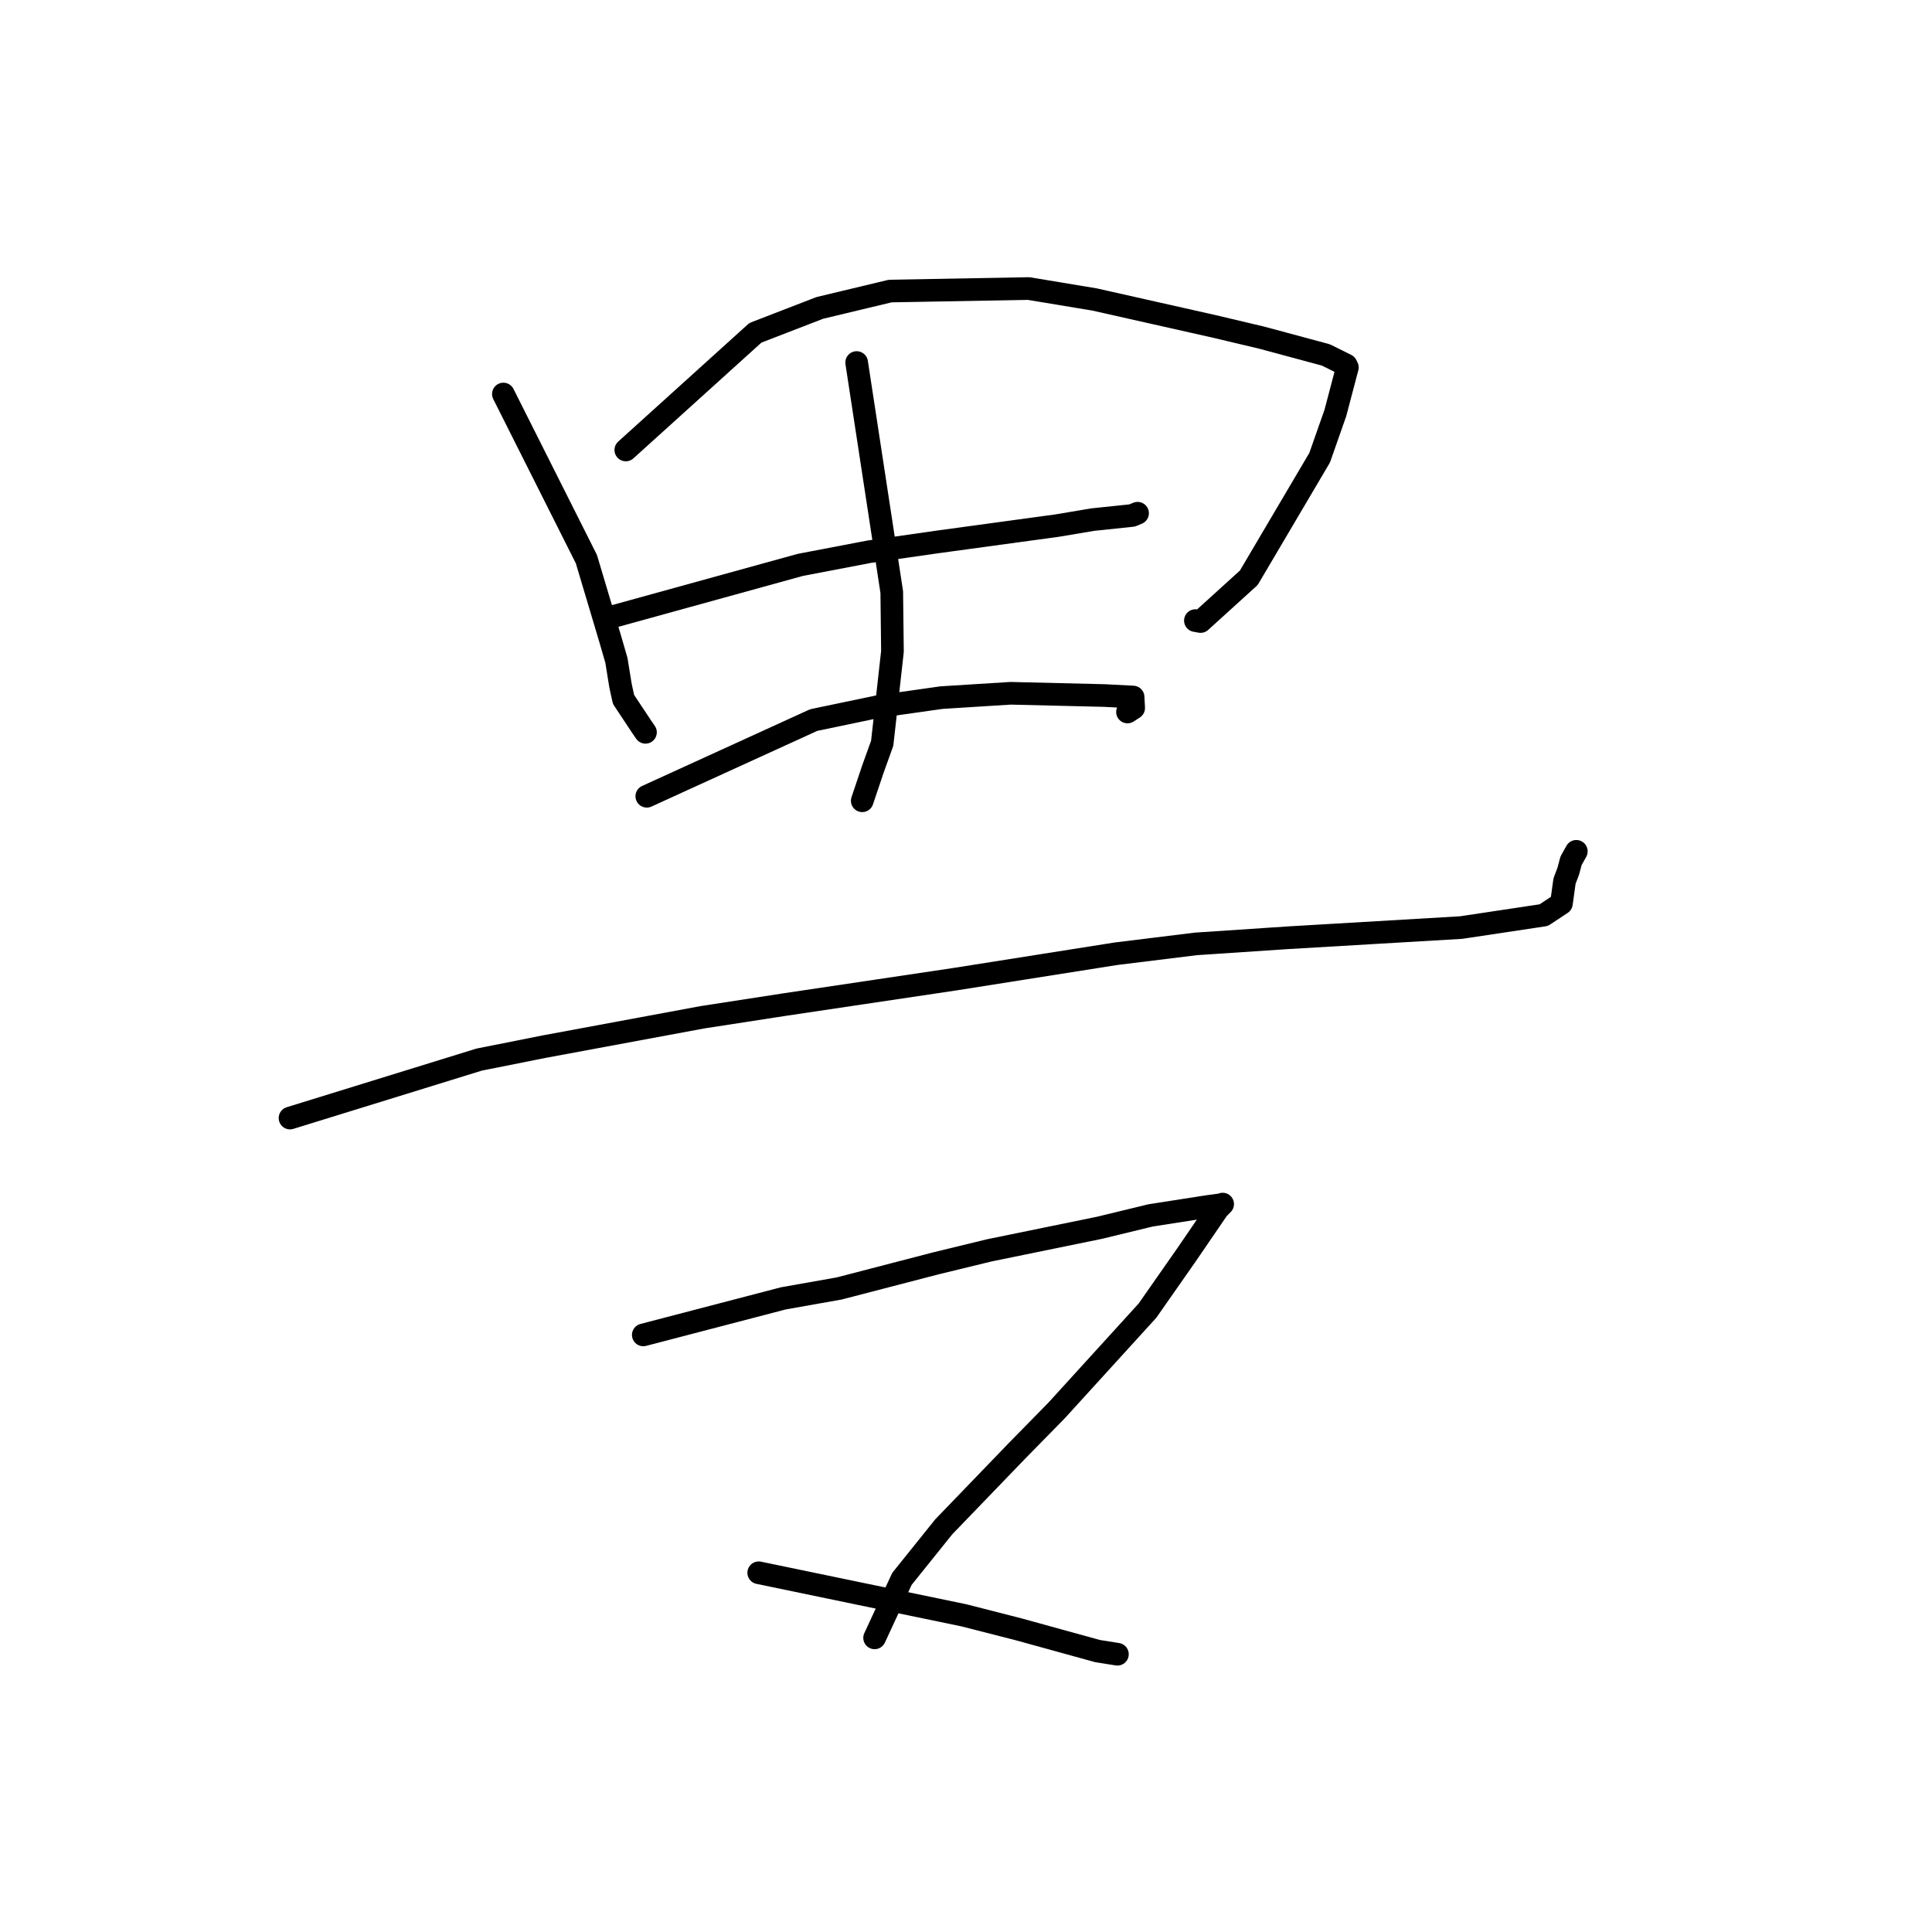 <?xml version="1.0" standalone="no"?>
    <svg width="256" height="256" xmlns="http://www.w3.org/2000/svg" version="1.1">
    <polyline stroke="black" stroke-width="3" stroke-linecap="round" fill="transparent" stroke-linejoin="round" points="66.701 52.21 77.701 74.092 80.856 84.664 81.678 87.499 82.212 90.798 82.391 91.639 82.623 92.68 84.995 96.257 85.53 97.036 " />
        <polyline stroke="black" stroke-width="3" stroke-linecap="round" fill="transparent" stroke-linejoin="round" points="82.922 59.625 100.093 44.099 108.625 40.801 117.957 38.566 136.295 38.232 145.05 39.686 160.843 43.24 167.132 44.728 175.69 47.031 178.38 48.371 178.487 48.595 178.534 48.696 178.327 49.461 176.944 54.718 174.863 60.643 165.474 76.555 159.083 82.356 158.396 82.233 " />
        <polyline stroke="black" stroke-width="3" stroke-linecap="round" fill="transparent" stroke-linejoin="round" points="113.511 48.038 118.163 78.458 118.255 86.319 116.897 98.483 115.66 101.921 114.34 105.844 114.251 106.106 " />
        <polyline stroke="black" stroke-width="3" stroke-linecap="round" fill="transparent" stroke-linejoin="round" points="80.605 81.872 106.044 74.851 115.196 73.101 124.091 71.826 140.109 69.639 144.793 68.851 149.998 68.306 150.685 68.026 150.735 68.005 " />
        <polyline stroke="black" stroke-width="3" stroke-linecap="round" fill="transparent" stroke-linejoin="round" points="85.703 105.509 107.817 95.412 116.354 93.63 124.751 92.438 133.912 91.863 146.339 92.162 150.142 92.359 150.219 93.813 149.398 94.343 " />
        <polyline stroke="black" stroke-width="3" stroke-linecap="round" fill="transparent" stroke-linejoin="round" points="38.429 148.148 63.49 140.402 72.1 138.687 93.072 134.794 103.986 133.109 126.451 129.76 147.87 126.376 158.473 125.07 170.61 124.26 193.61 122.907 204.558 121.26 206.897 119.714 207.309 116.739 207.795 115.464 208.176 114.049 208.586 113.317 208.772 112.985 208.872 112.805 " />
        <polyline stroke="black" stroke-width="3" stroke-linecap="round" fill="transparent" stroke-linejoin="round" points="85.239 176.883 103.795 172.041 111.211 170.725 124.048 167.39 131.063 165.684 145.707 162.684 152.453 161.047 159.911 159.885 161.852 159.62 161.963 159.569 162.009 159.547 161.385 160.176 157.243 166.234 152.044 173.67 140.02 186.877 134.714 192.289 125.059 202.304 119.509 209.214 116.199 216.36 115.89 217.025 " />
        <polyline stroke="black" stroke-width="3" stroke-linecap="round" fill="transparent" stroke-linejoin="round" points="100.534 208.399 127.735 214.042 134.974 215.893 145.426 218.775 147.665 219.132 148.021 219.188 148.064 219.195 " />
        </svg>
